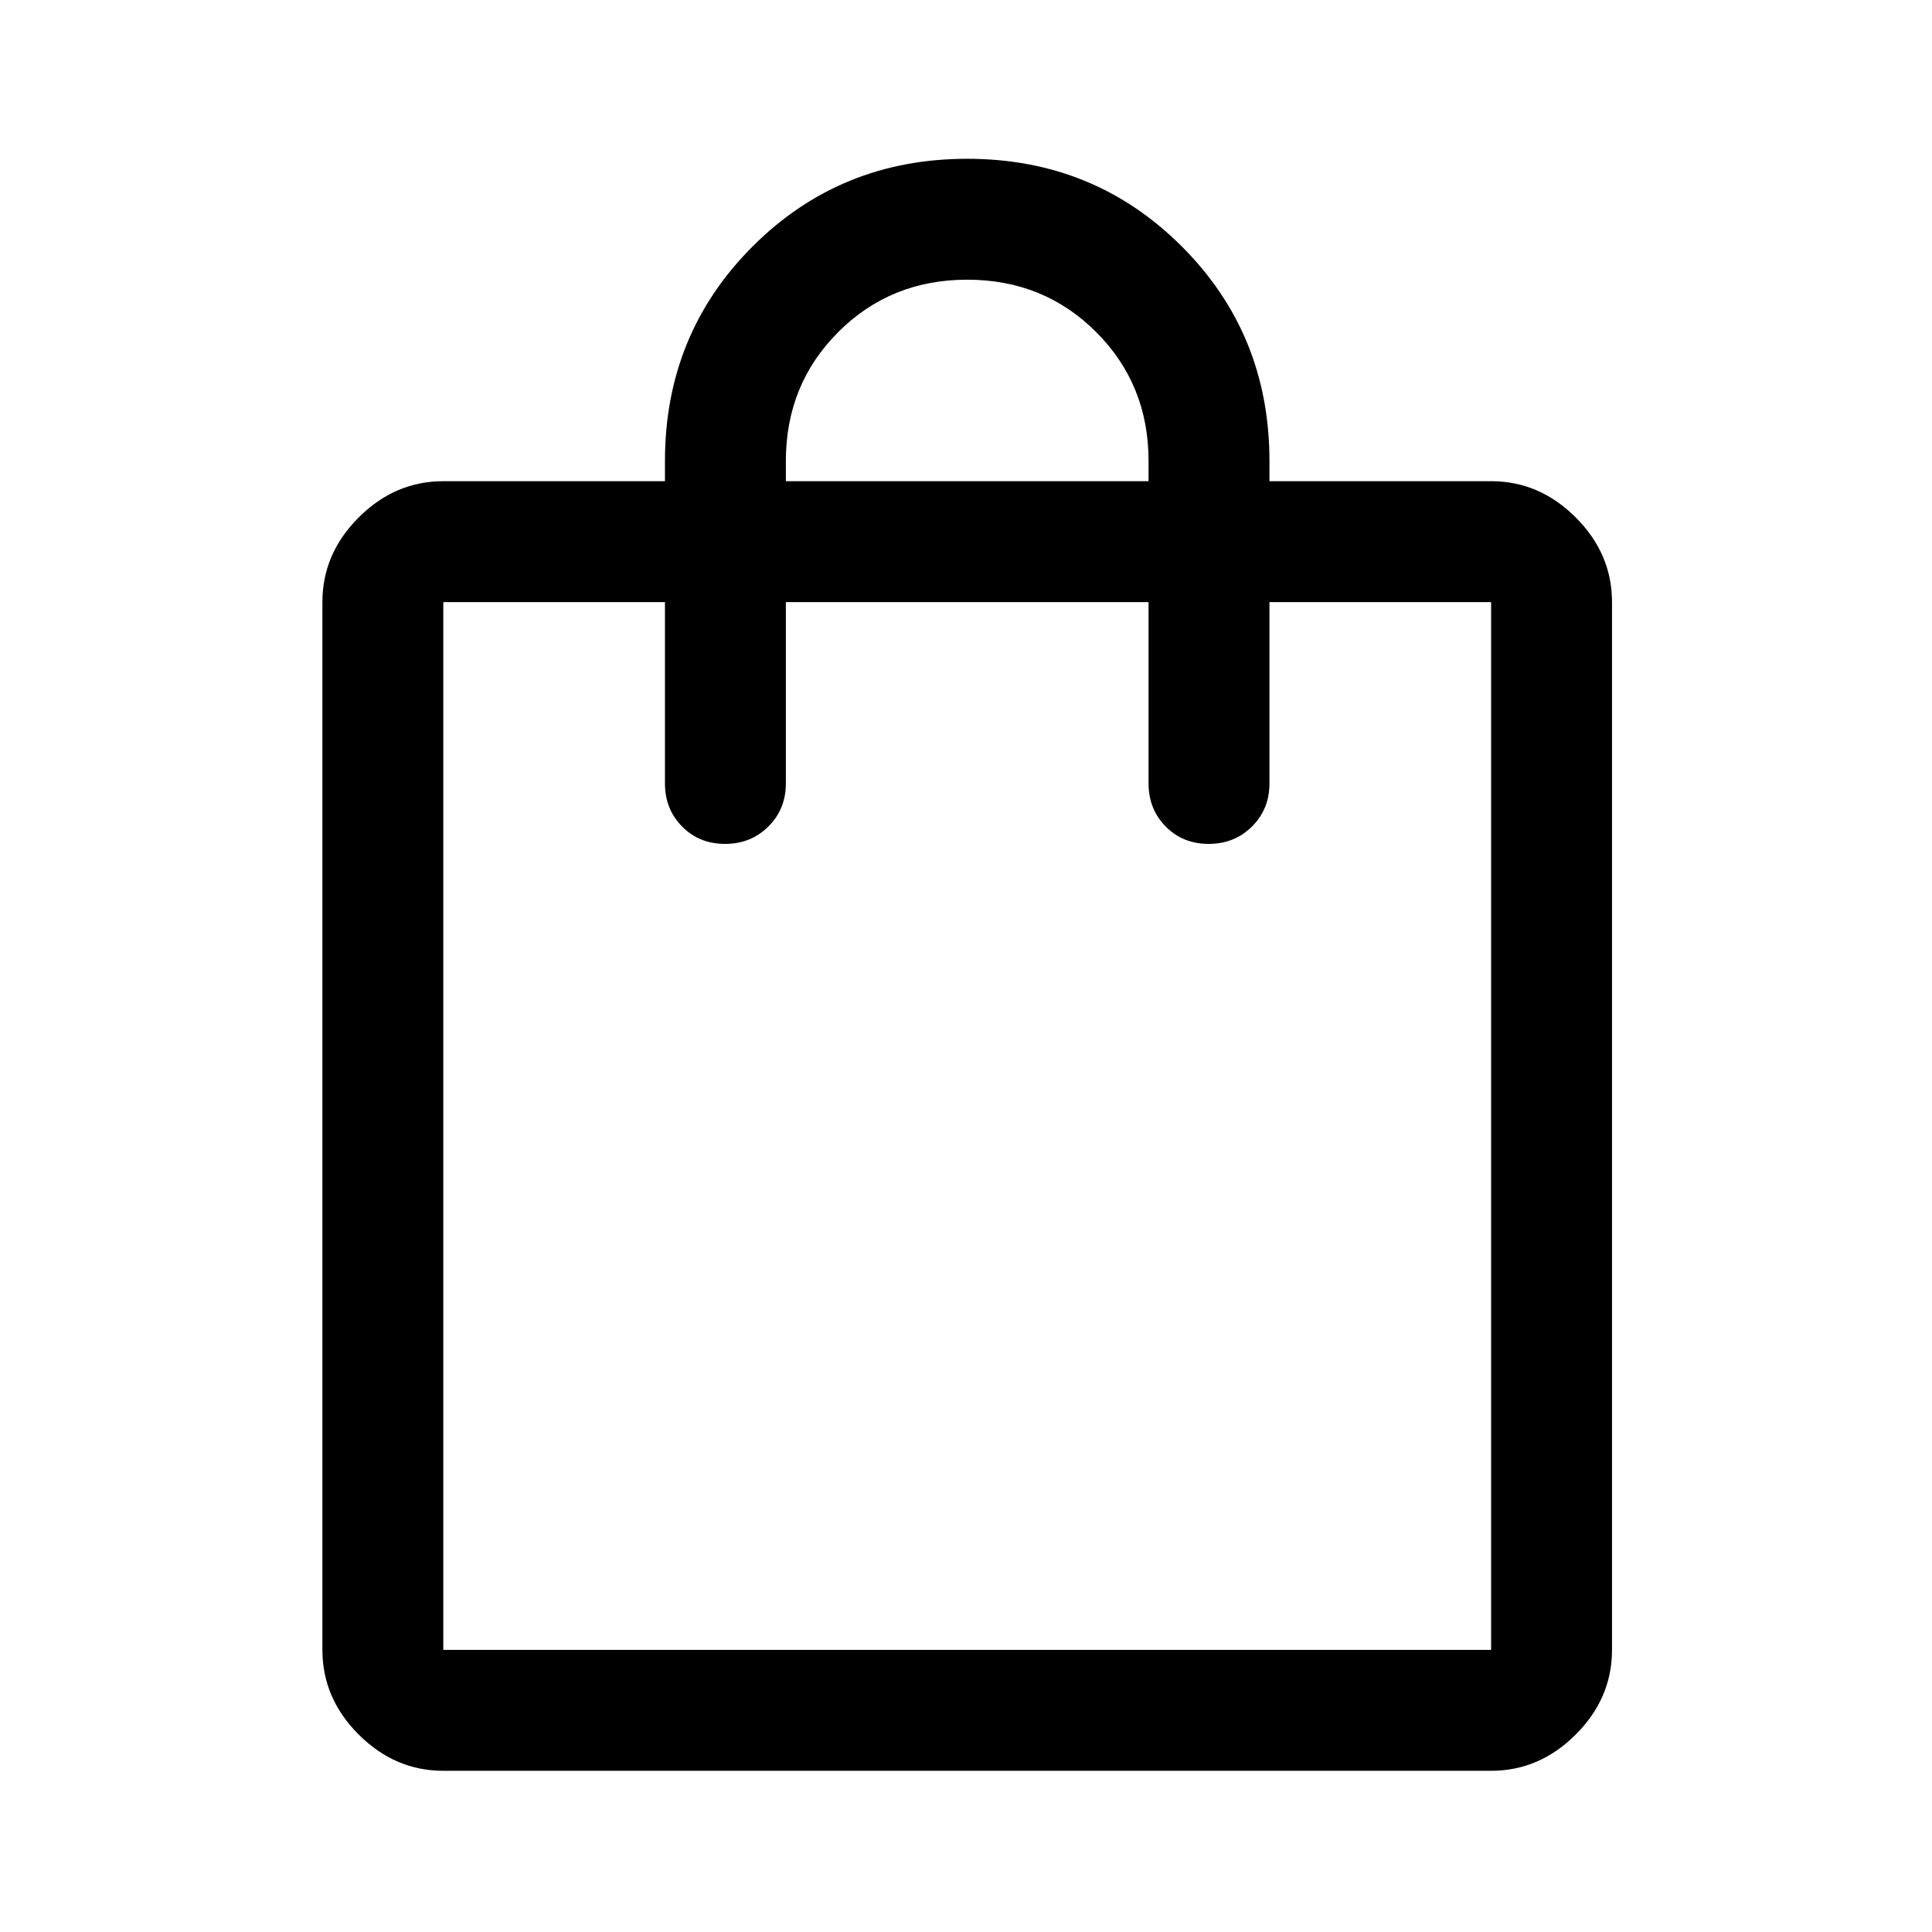 <svg version="1.1" xmlns="http://www.w3.org/2000/svg" xmlns:xlink="http://www.w3.org/1999/xlink" width="48" height="48" viewBox="0,0,256,256"><g fill="#000" fill-rule="nonzero" stroke="none" stroke-width="1" stroke-linecap="butt" stroke-linejoin="miter" stroke-miterlimit="10" stroke-dasharray="" stroke-dashoffset="0" font-family="none" font-weight="none" font-size="none" text-anchor="none" style="mix-blend-mode: normal"><g transform="translate(0,256) scale(0.267,0.267)">
<path d="M220,-80c-16,0 -30,-6 -42,-18c-12,-12 -18,-26 -18,-42v-520c0,-16 6,-30 18,-42c12,-12 26,-18 42,-18h110v-10c0,-42 14.5,-77.5 43.5,-106.5c29,-29 64.5,-43.5 106.5,-43.5c42,0 77.5,14.5 106.5,43.5c29,29 43.5,64.5 43.5,106.5v10h110c16,0 30,6 42,18c12,12 18,26 18,42v520c0,16 -6,30 -18,42c-12,12 -26,18 -42,18zM220,-140h520v-520h-110v90c0,8.5 -2.892,15.625 -8.675,21.375c-5.784,5.75 -12.951,8.625 -21.5,8.625c-8.55,0 -15.658,-2.875 -21.325,-8.625c-5.667,-5.75 -8.5,-12.875 -8.5,-21.375v-90h-180v90c0,8.5 -2.892,15.625 -8.675,21.375c-5.784,5.75 -12.951,8.625 -21.5,8.625c-8.55,0 -15.658,-2.875 -21.325,-8.625c-5.667,-5.75 -8.5,-12.875 -8.5,-21.375v-90h-110zM390,-720h180v-10c0,-25.333 -8.667,-46.667 -26,-64c-17.333,-17.333 -38.667,-26 -64,-26c-25.333,0 -46.667,8.667 -64,26c-17.333,17.333 -26,38.667 -26,64zM220,-140v-520z"></path></g></g></svg>